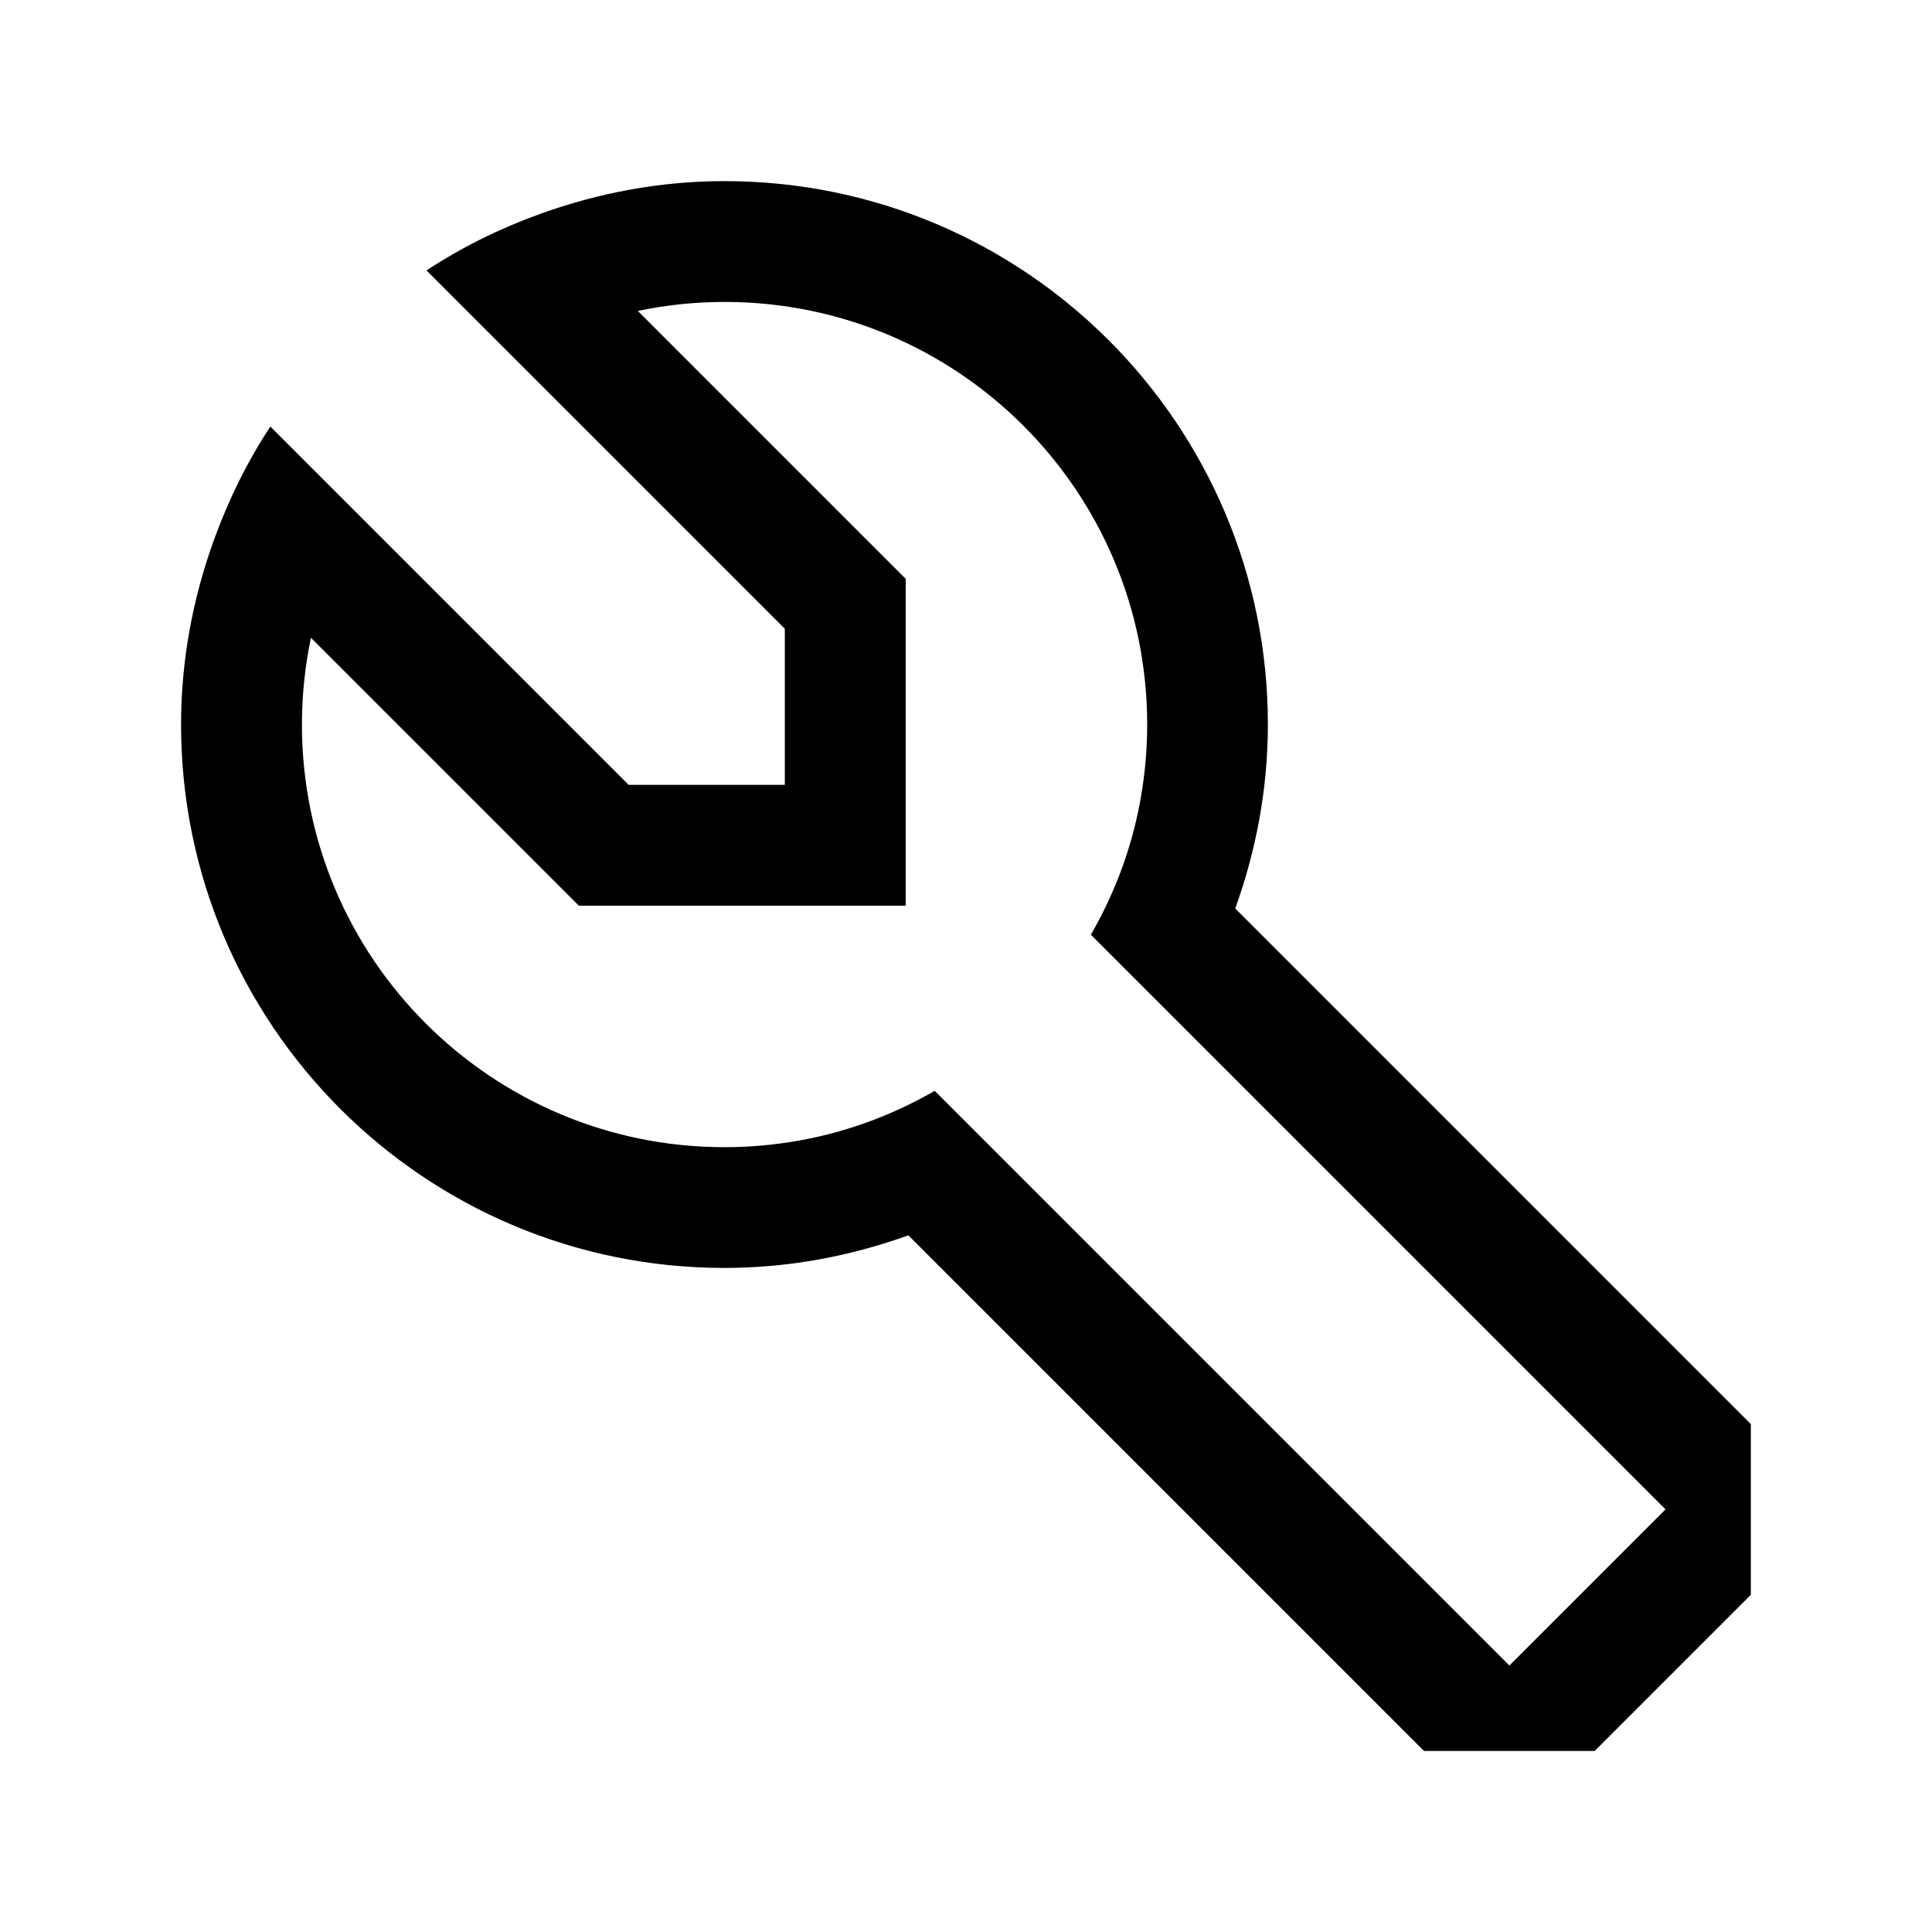 <?xml version="1.0" encoding="UTF-8"?><svg id="Outlined" xmlns="http://www.w3.org/2000/svg" width="32" height="32" viewBox="0 0 32 32"><path d="M20.46,15.046c.343-.953.54-1.975.54-3.046,0-4.971-4.029-9-9-9-1.071,0-2.093.197-3.046.54-.67.241-1.304.554-1.89.939l1.454,1.454,4.481,4.481v2.586h-2.586l-4.481-4.481-1.454-1.454c-.385.585-.697,1.22-.939,1.89-.343.953-.54,1.975-.54,3.046,0,4.971,4.029,9,9,9,1.071,0,2.093-.197,3.046-.54l8.54,8.54h2.828l2.586-2.586v-2.828l-8.54-8.54ZM25,27.586l-8.064-8.064-1.454-1.454c-.628.361-1.314.631-2.044.784-.464.097-.944.149-1.437.149-3.866,0-7-3.134-7-7,0-.493.052-.973.149-1.437l4.437,4.437h5.414v-5.414l-4.437-4.437c.464-.097.944-.149,1.437-.149,3.866,0,7,3.134,7,7,0,.493-.052.973-.149,1.437-.152.731-.423,1.417-.784,2.044l1.454,1.454,8.064,8.064-2.586,2.586Z" stroke-width="0"/></svg>